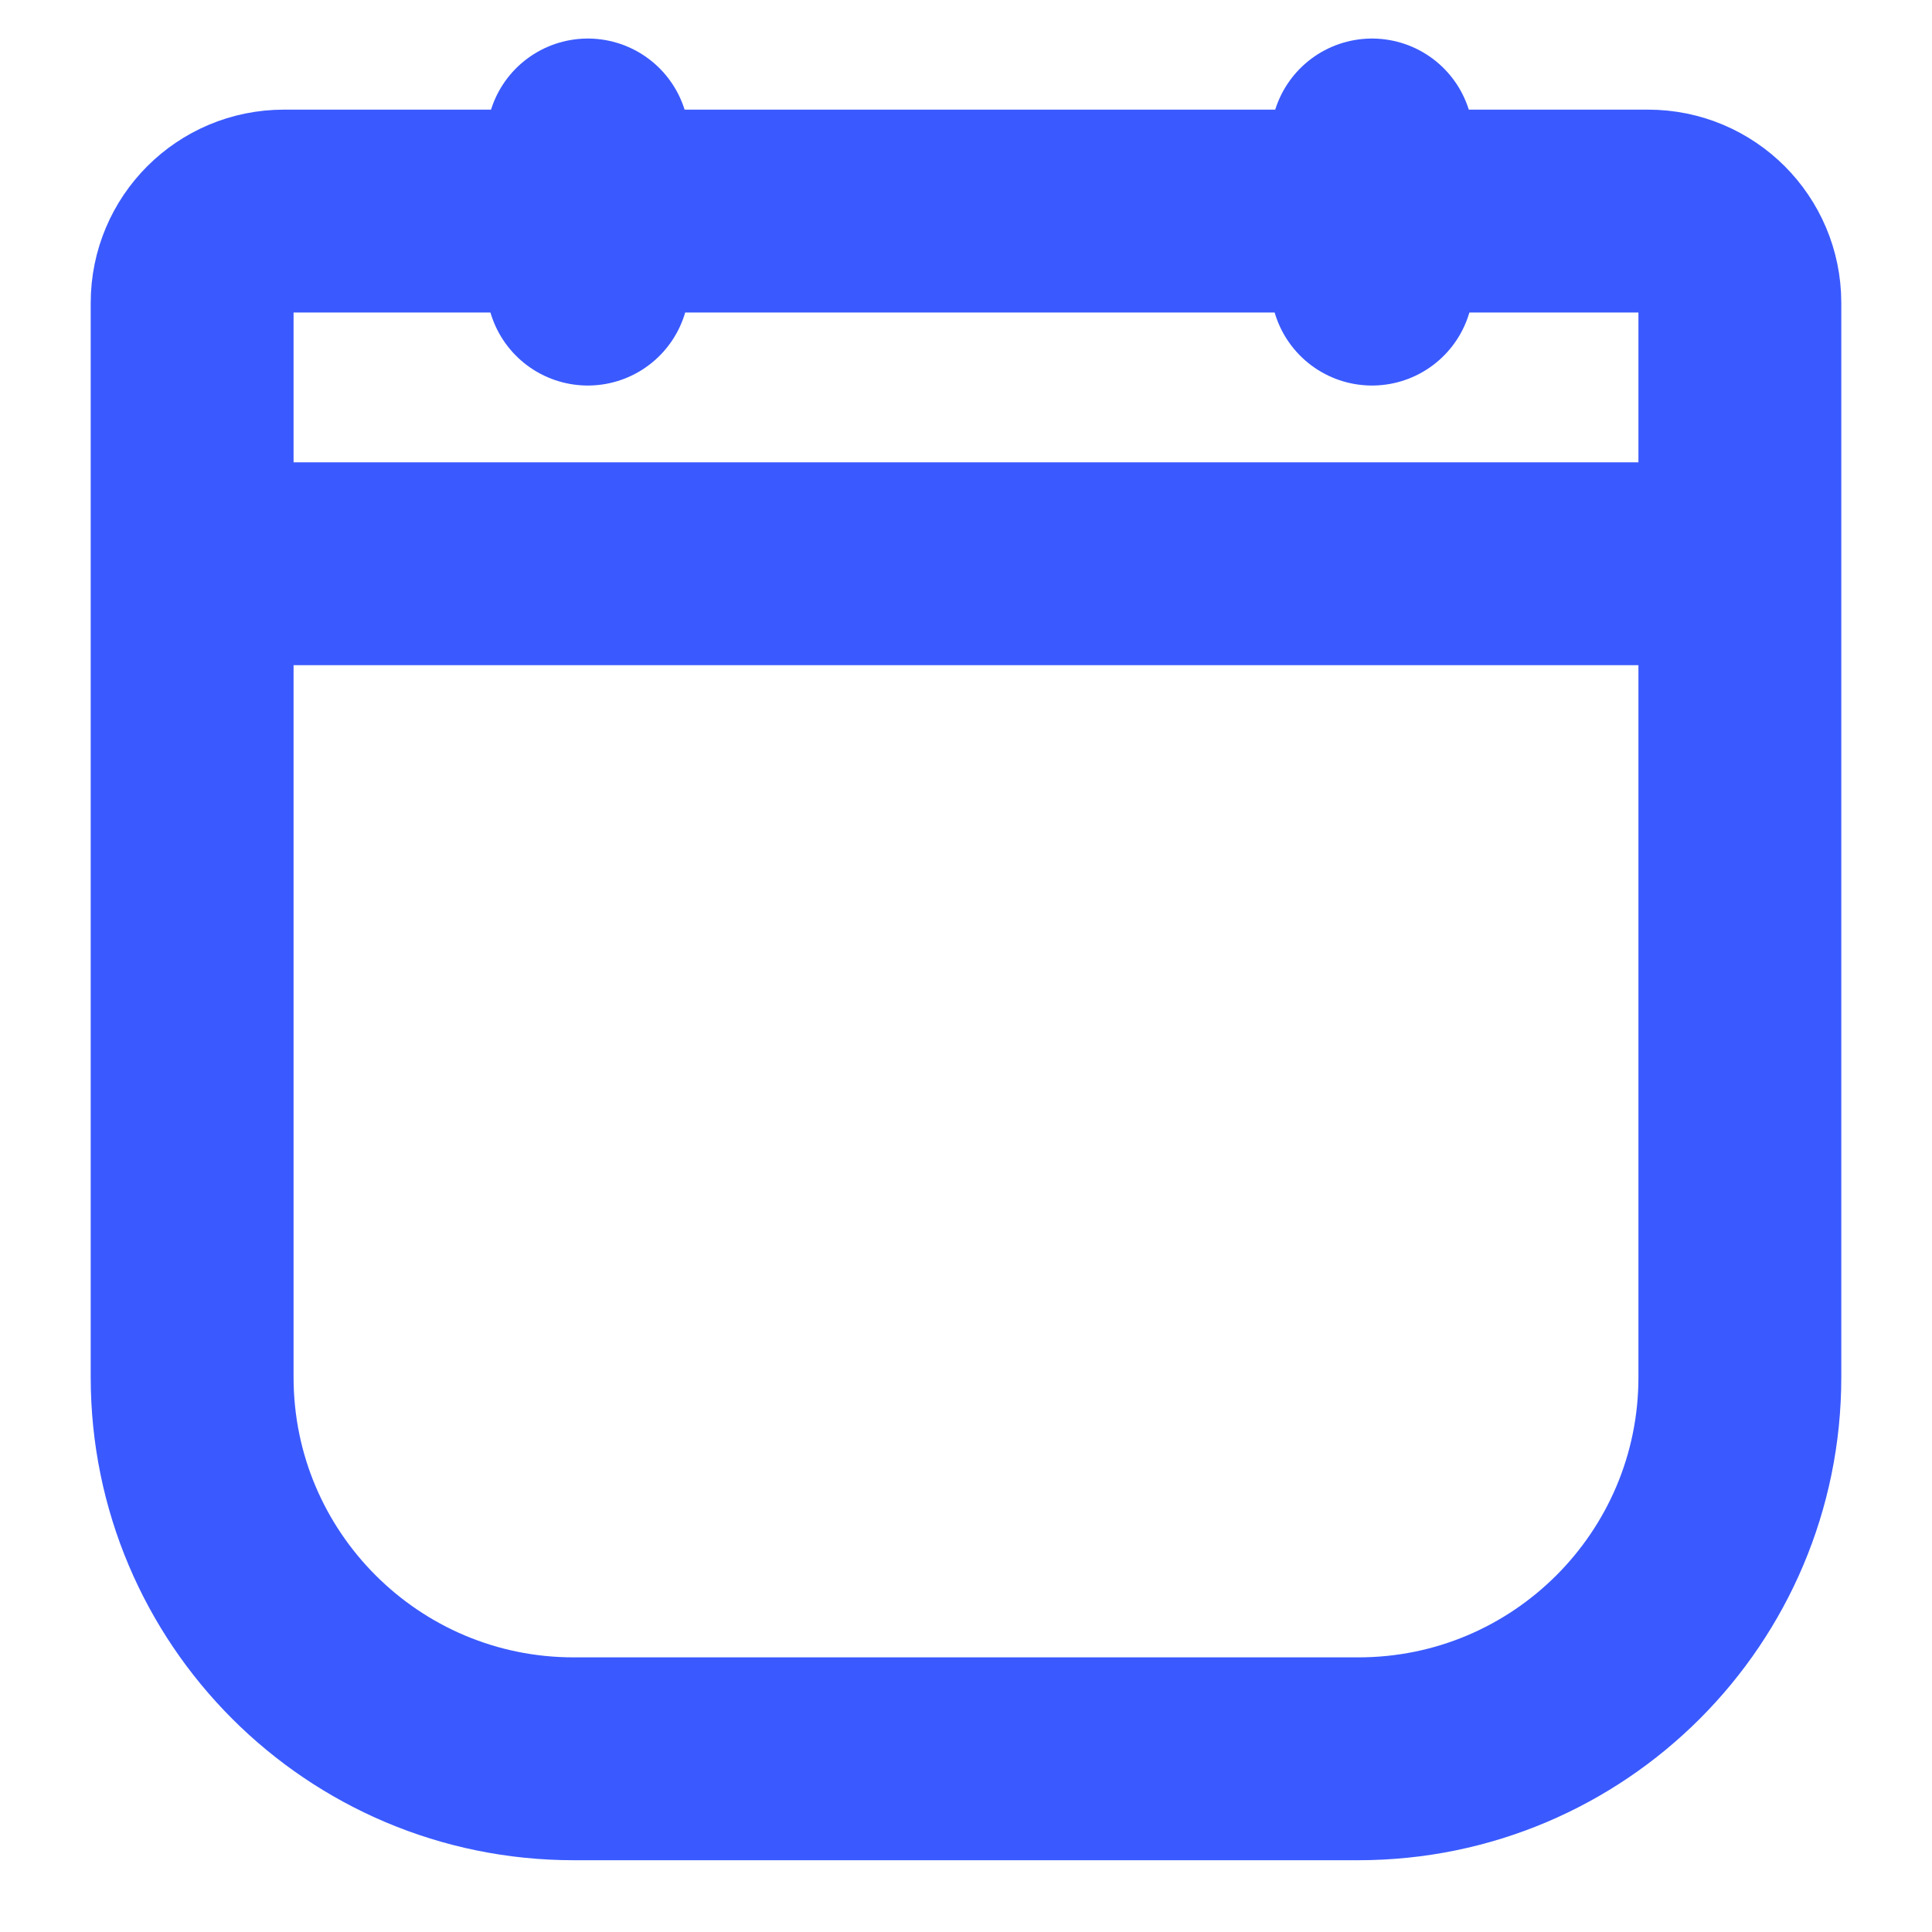 <svg width="20" height="20" viewBox="0 0 20 20" fill="none" xmlns="http://www.w3.org/2000/svg">
<path d="M1.989 3.135C1.989 2.61 2.414 2.185 2.939 2.185H17.061C17.586 2.185 18.011 2.61 18.011 3.135V14.257C18.011 16.438 16.243 18.207 14.061 18.207H5.939C3.757 18.207 1.989 16.438 1.989 14.257V3.135Z" stroke="#3A5AFF" stroke-width="2.1"/>
<line x1="1.64" y1="5.836" x2="18.437" y2="5.836" stroke="#3A5AFF" stroke-width="2.1"/>
<line x1="6.085" y1="1.449" x2="6.085" y2="2.941" stroke="#3A5AFF" stroke-width="2.1" stroke-linecap="round"/>
<line x1="14.203" y1="1.449" x2="14.203" y2="2.941" stroke="#3A5AFF" stroke-width="2.1" stroke-linecap="round"/>
</svg>
